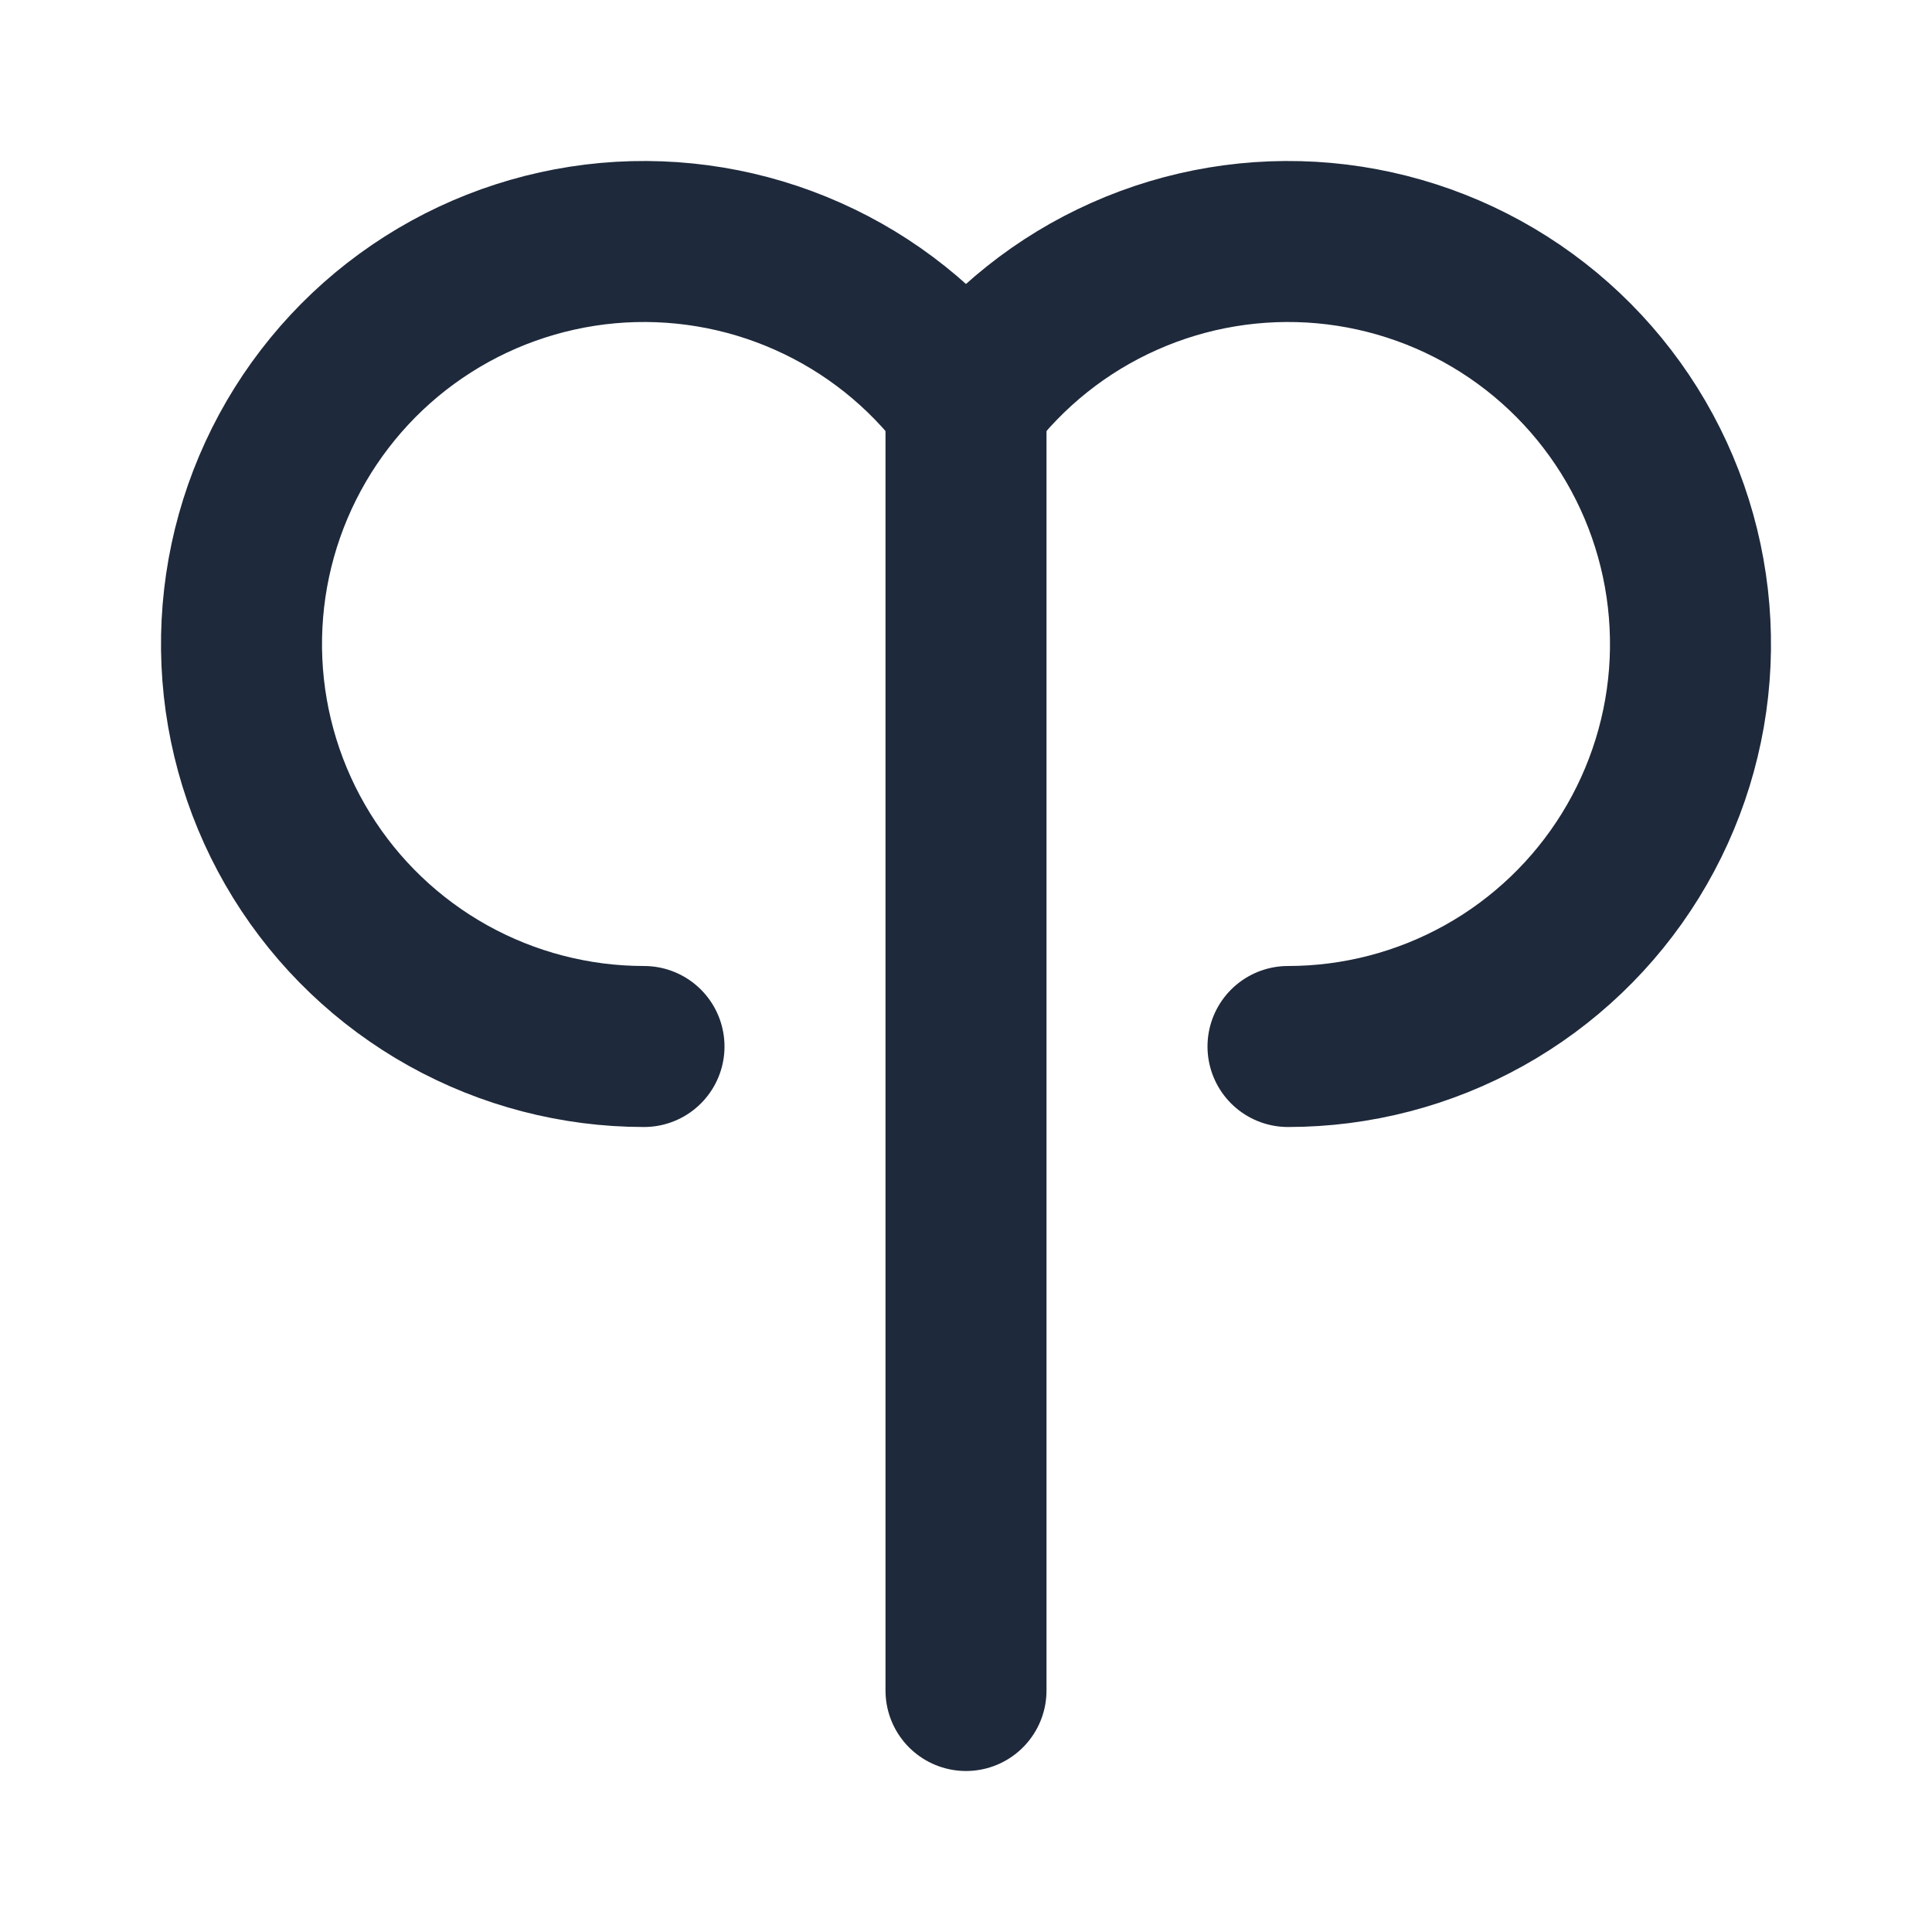 <svg width="24" height="24" viewBox="0 0 24 24" fill="none" xmlns="http://www.w3.org/2000/svg">
<path d="M12 5C11.489 4.318 10.812 3.778 10.033 3.432C9.254 3.085 8.4 2.944 7.551 3.02C6.702 3.097 5.887 3.389 5.183 3.869C4.479 4.349 3.909 5.002 3.528 5.764C3.147 6.526 2.967 7.373 3.005 8.225C3.043 9.076 3.299 9.904 3.747 10.629C4.195 11.354 4.821 11.952 5.565 12.367C6.31 12.782 7.148 13 8 13" stroke="#1E293B" stroke-width="2" stroke-linecap="round" stroke-linejoin="round"/>
<path d="M16 13C16.852 13 17.69 12.782 18.435 12.367C19.179 11.952 19.805 11.354 20.253 10.629C20.701 9.904 20.957 9.076 20.995 8.225C21.033 7.373 20.853 6.526 20.472 5.764C20.091 5.002 19.521 4.349 18.817 3.869C18.113 3.389 17.298 3.097 16.449 3.02C15.6 2.944 14.746 3.085 13.967 3.432C13.188 3.778 12.511 4.318 12 5" stroke="#1E293B" stroke-width="2" stroke-linecap="round" stroke-linejoin="round"/>
<path d="M12 21V5" stroke="#1E293B" stroke-width="2" stroke-linecap="round" stroke-linejoin="round"/>
</svg>
